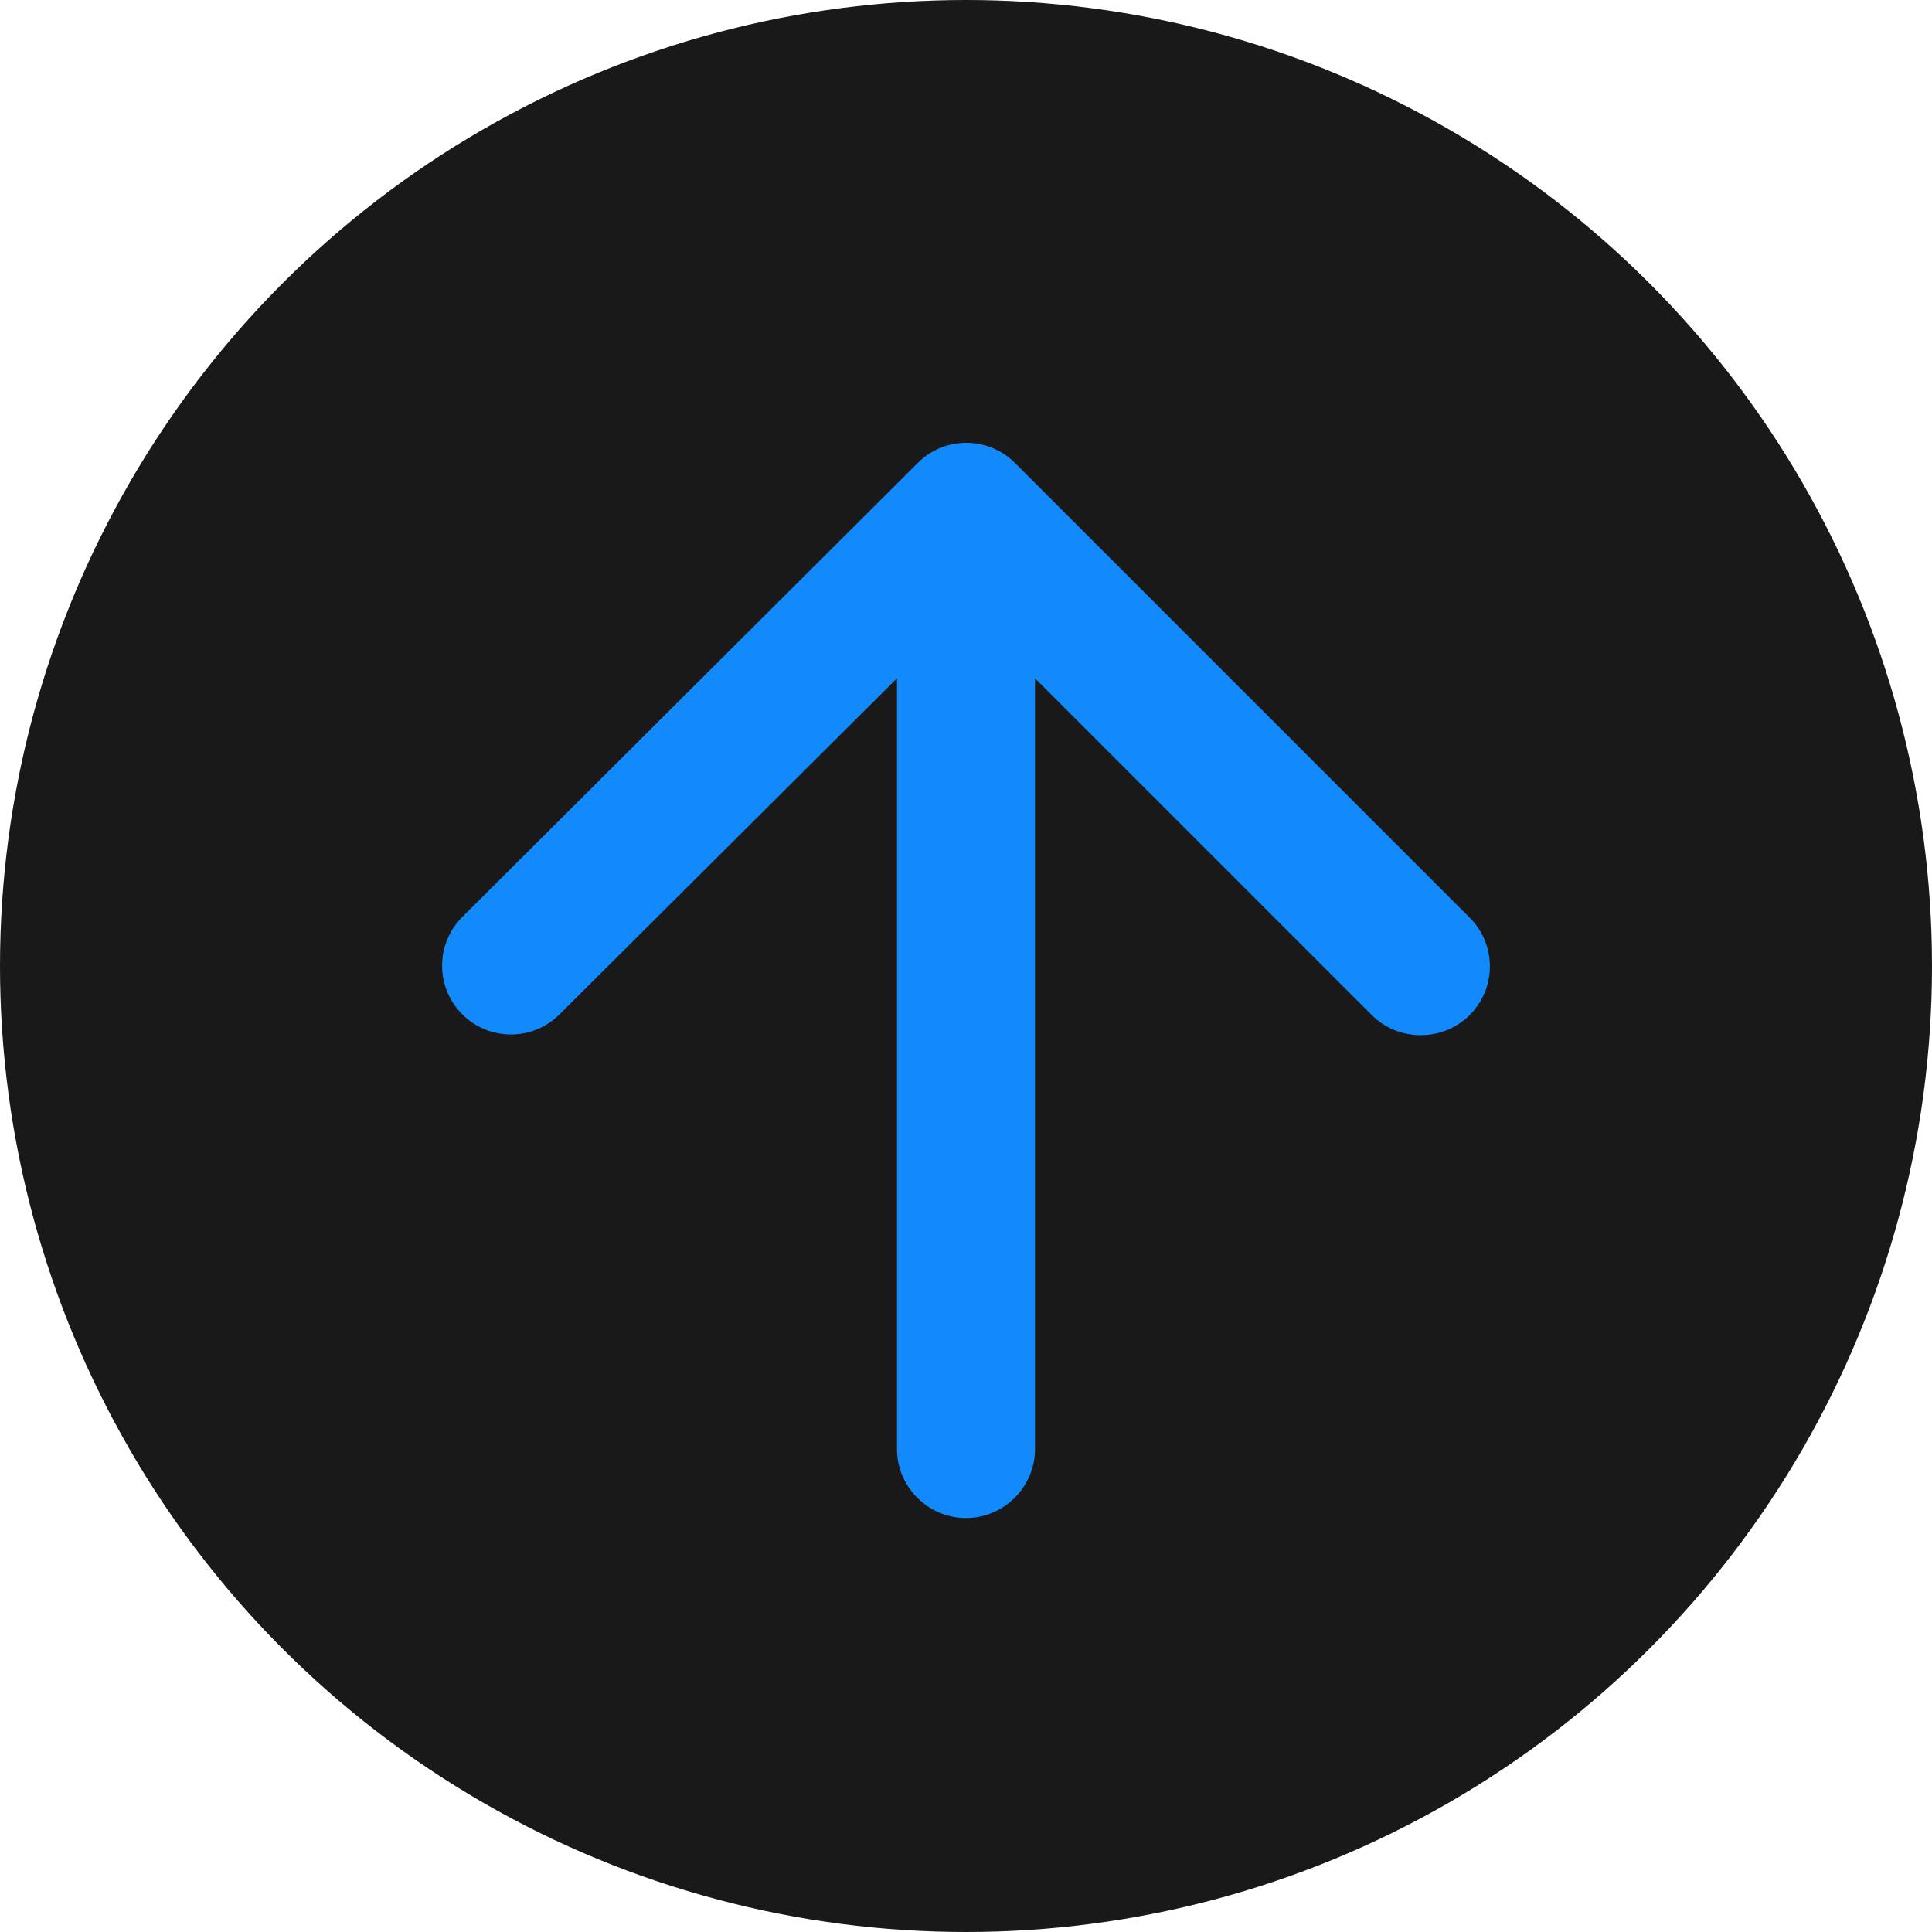 <svg width="25" height="25" viewBox="0 0 25 25" fill="none" xmlns="http://www.w3.org/2000/svg">
<circle cx="12.5" cy="12.5" r="12.5" fill="#191919"/>
<path d="M13.393 18.75V8.777L17.75 13.134C18.098 13.482 18.67 13.482 19.018 13.134C19.366 12.786 19.366 12.223 19.018 11.875L13.134 5.991C12.786 5.643 12.223 5.643 11.875 5.991L5.982 11.866C5.634 12.214 5.634 12.777 5.982 13.125C6.33 13.473 6.893 13.473 7.241 13.125L11.607 8.777V18.75C11.607 19.241 12.009 19.643 12.5 19.643C12.991 19.643 13.393 19.241 13.393 18.75Z" fill="#138AFB"/>
</svg>
